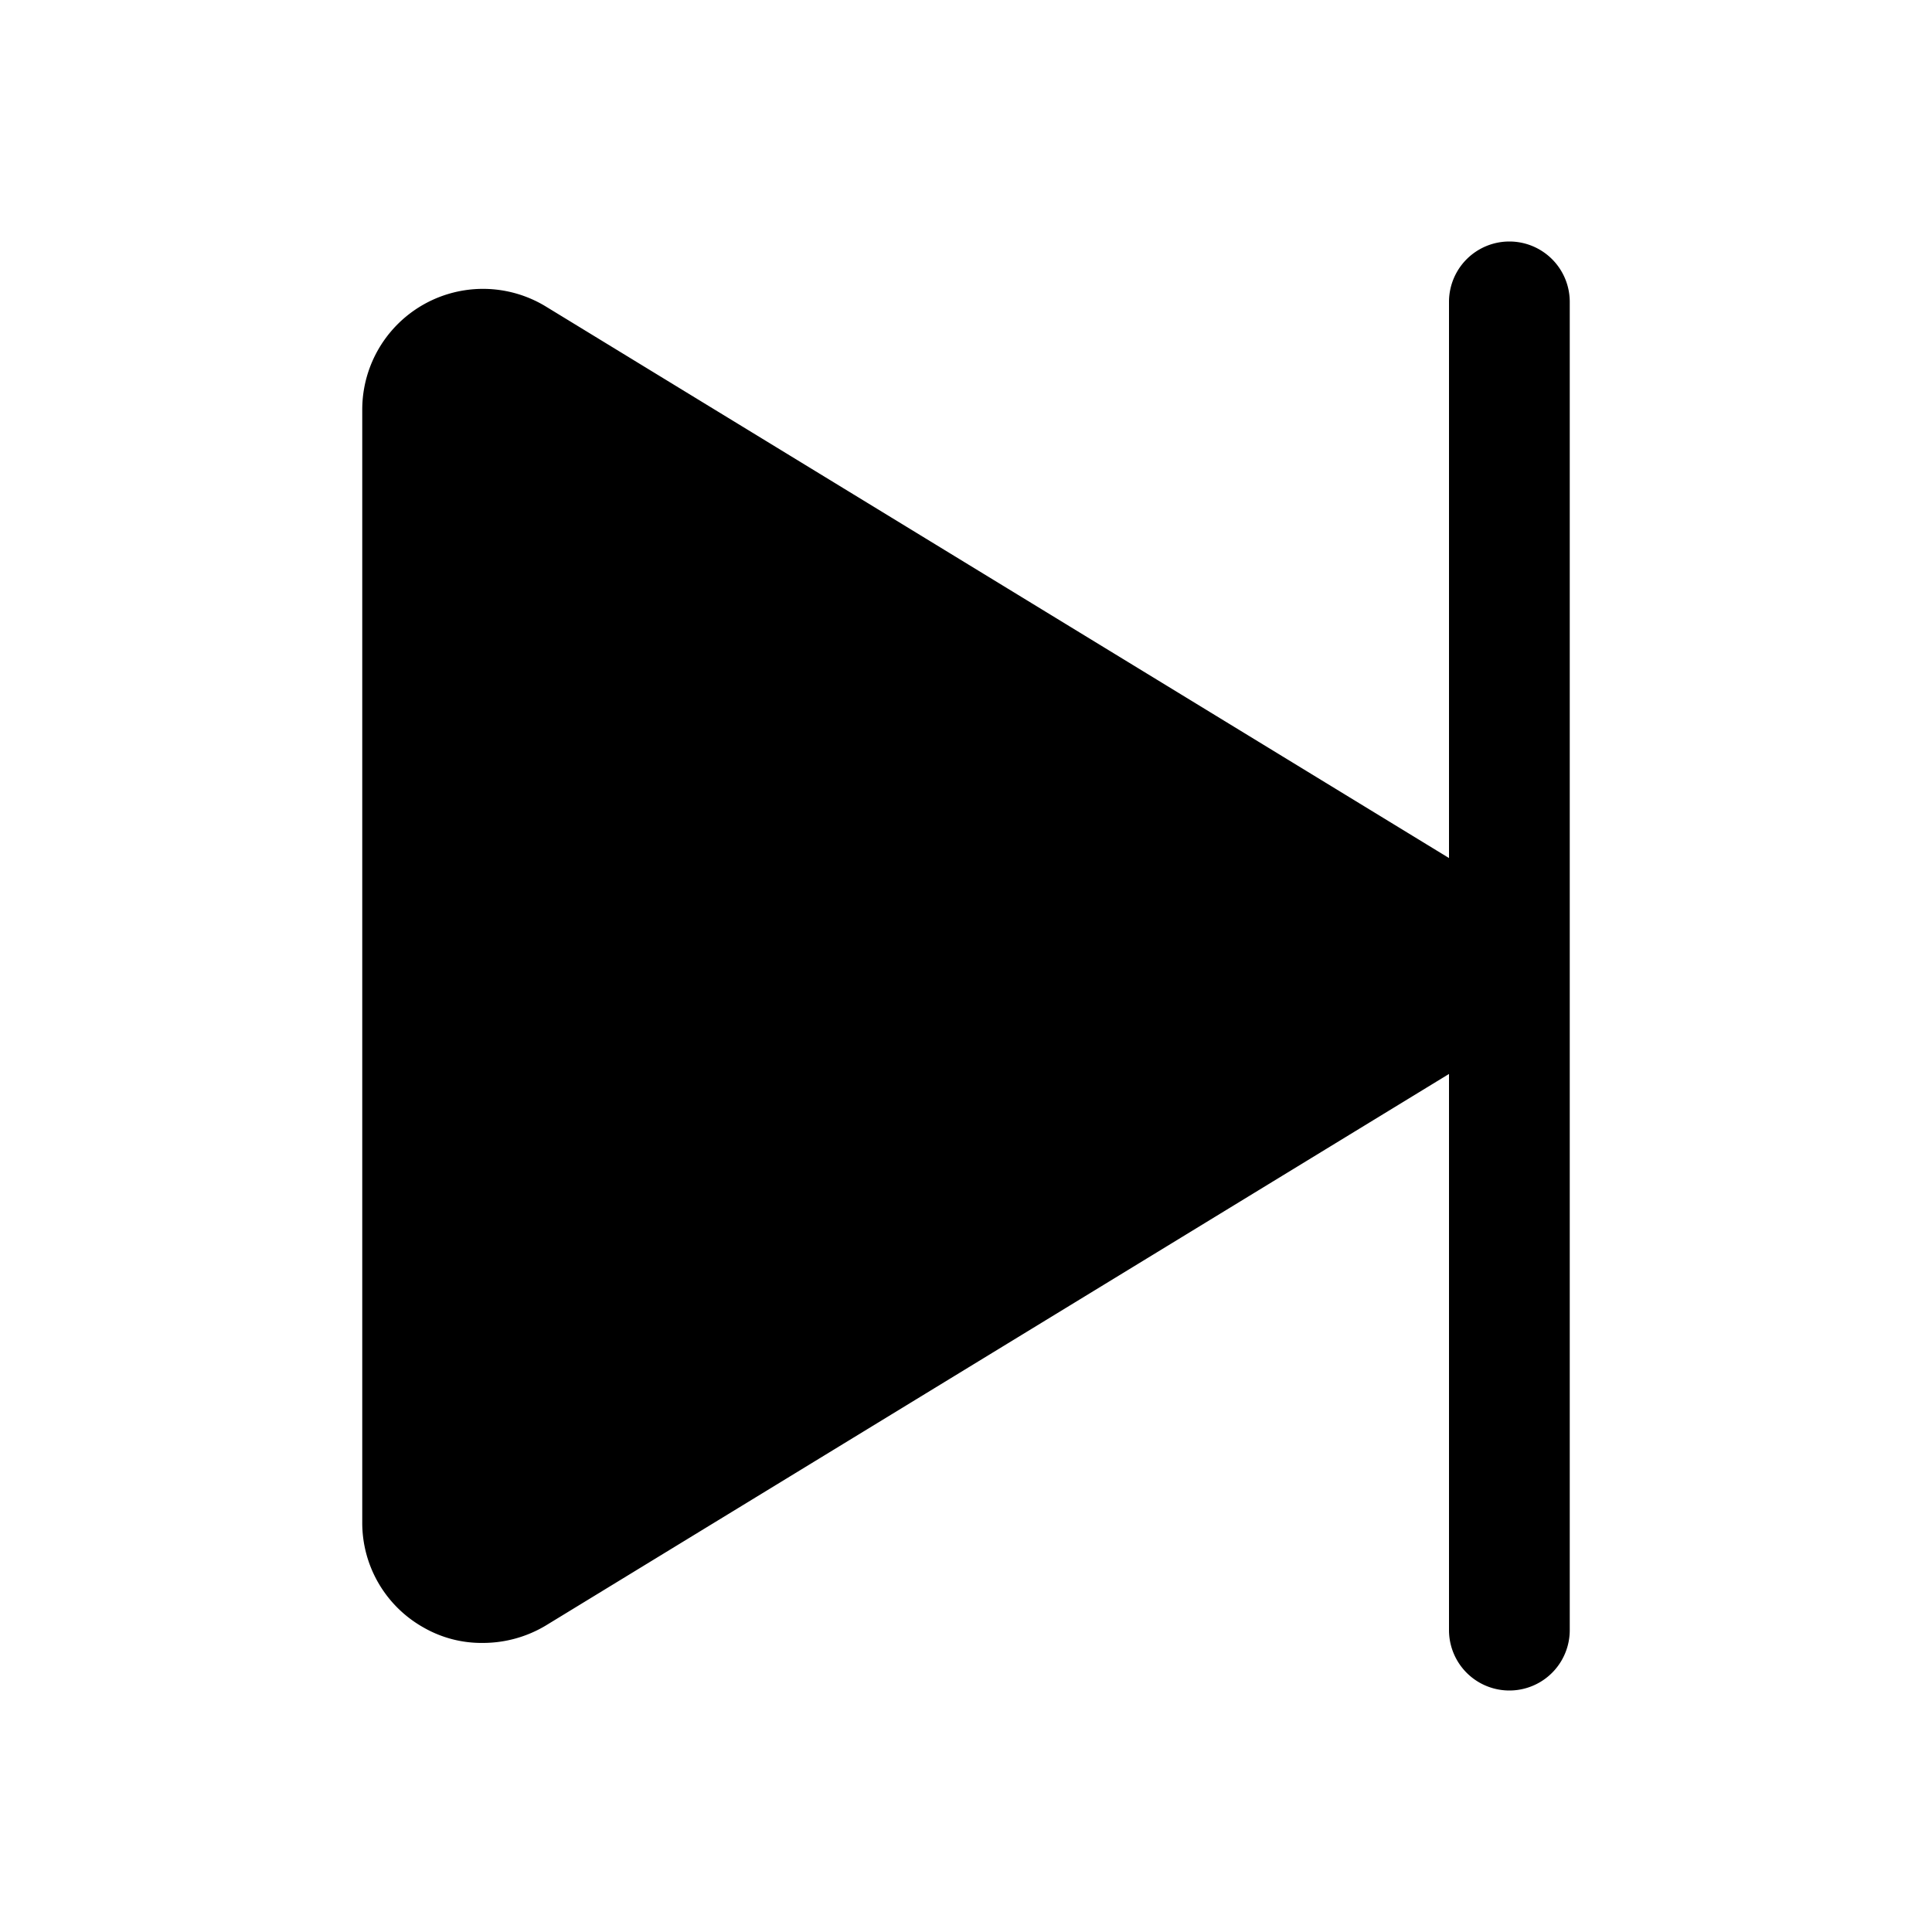 <svg xmlns="http://www.w3.org/2000/svg" viewBox="0 0 32 32" fill="currentColor" aria-hidden="true">
  <path d="M26 5v22a1 1 0 11-2 0v-9.212L9.038 26.925A2.025 2.025 0 018 27.212a1.925 1.925 0 01-.975-.25A1.988 1.988 0 016 25.212V6.788a2 2 0 013.038-1.713L24 14.212V5a1 1 0 012 0z"/>
</svg>
